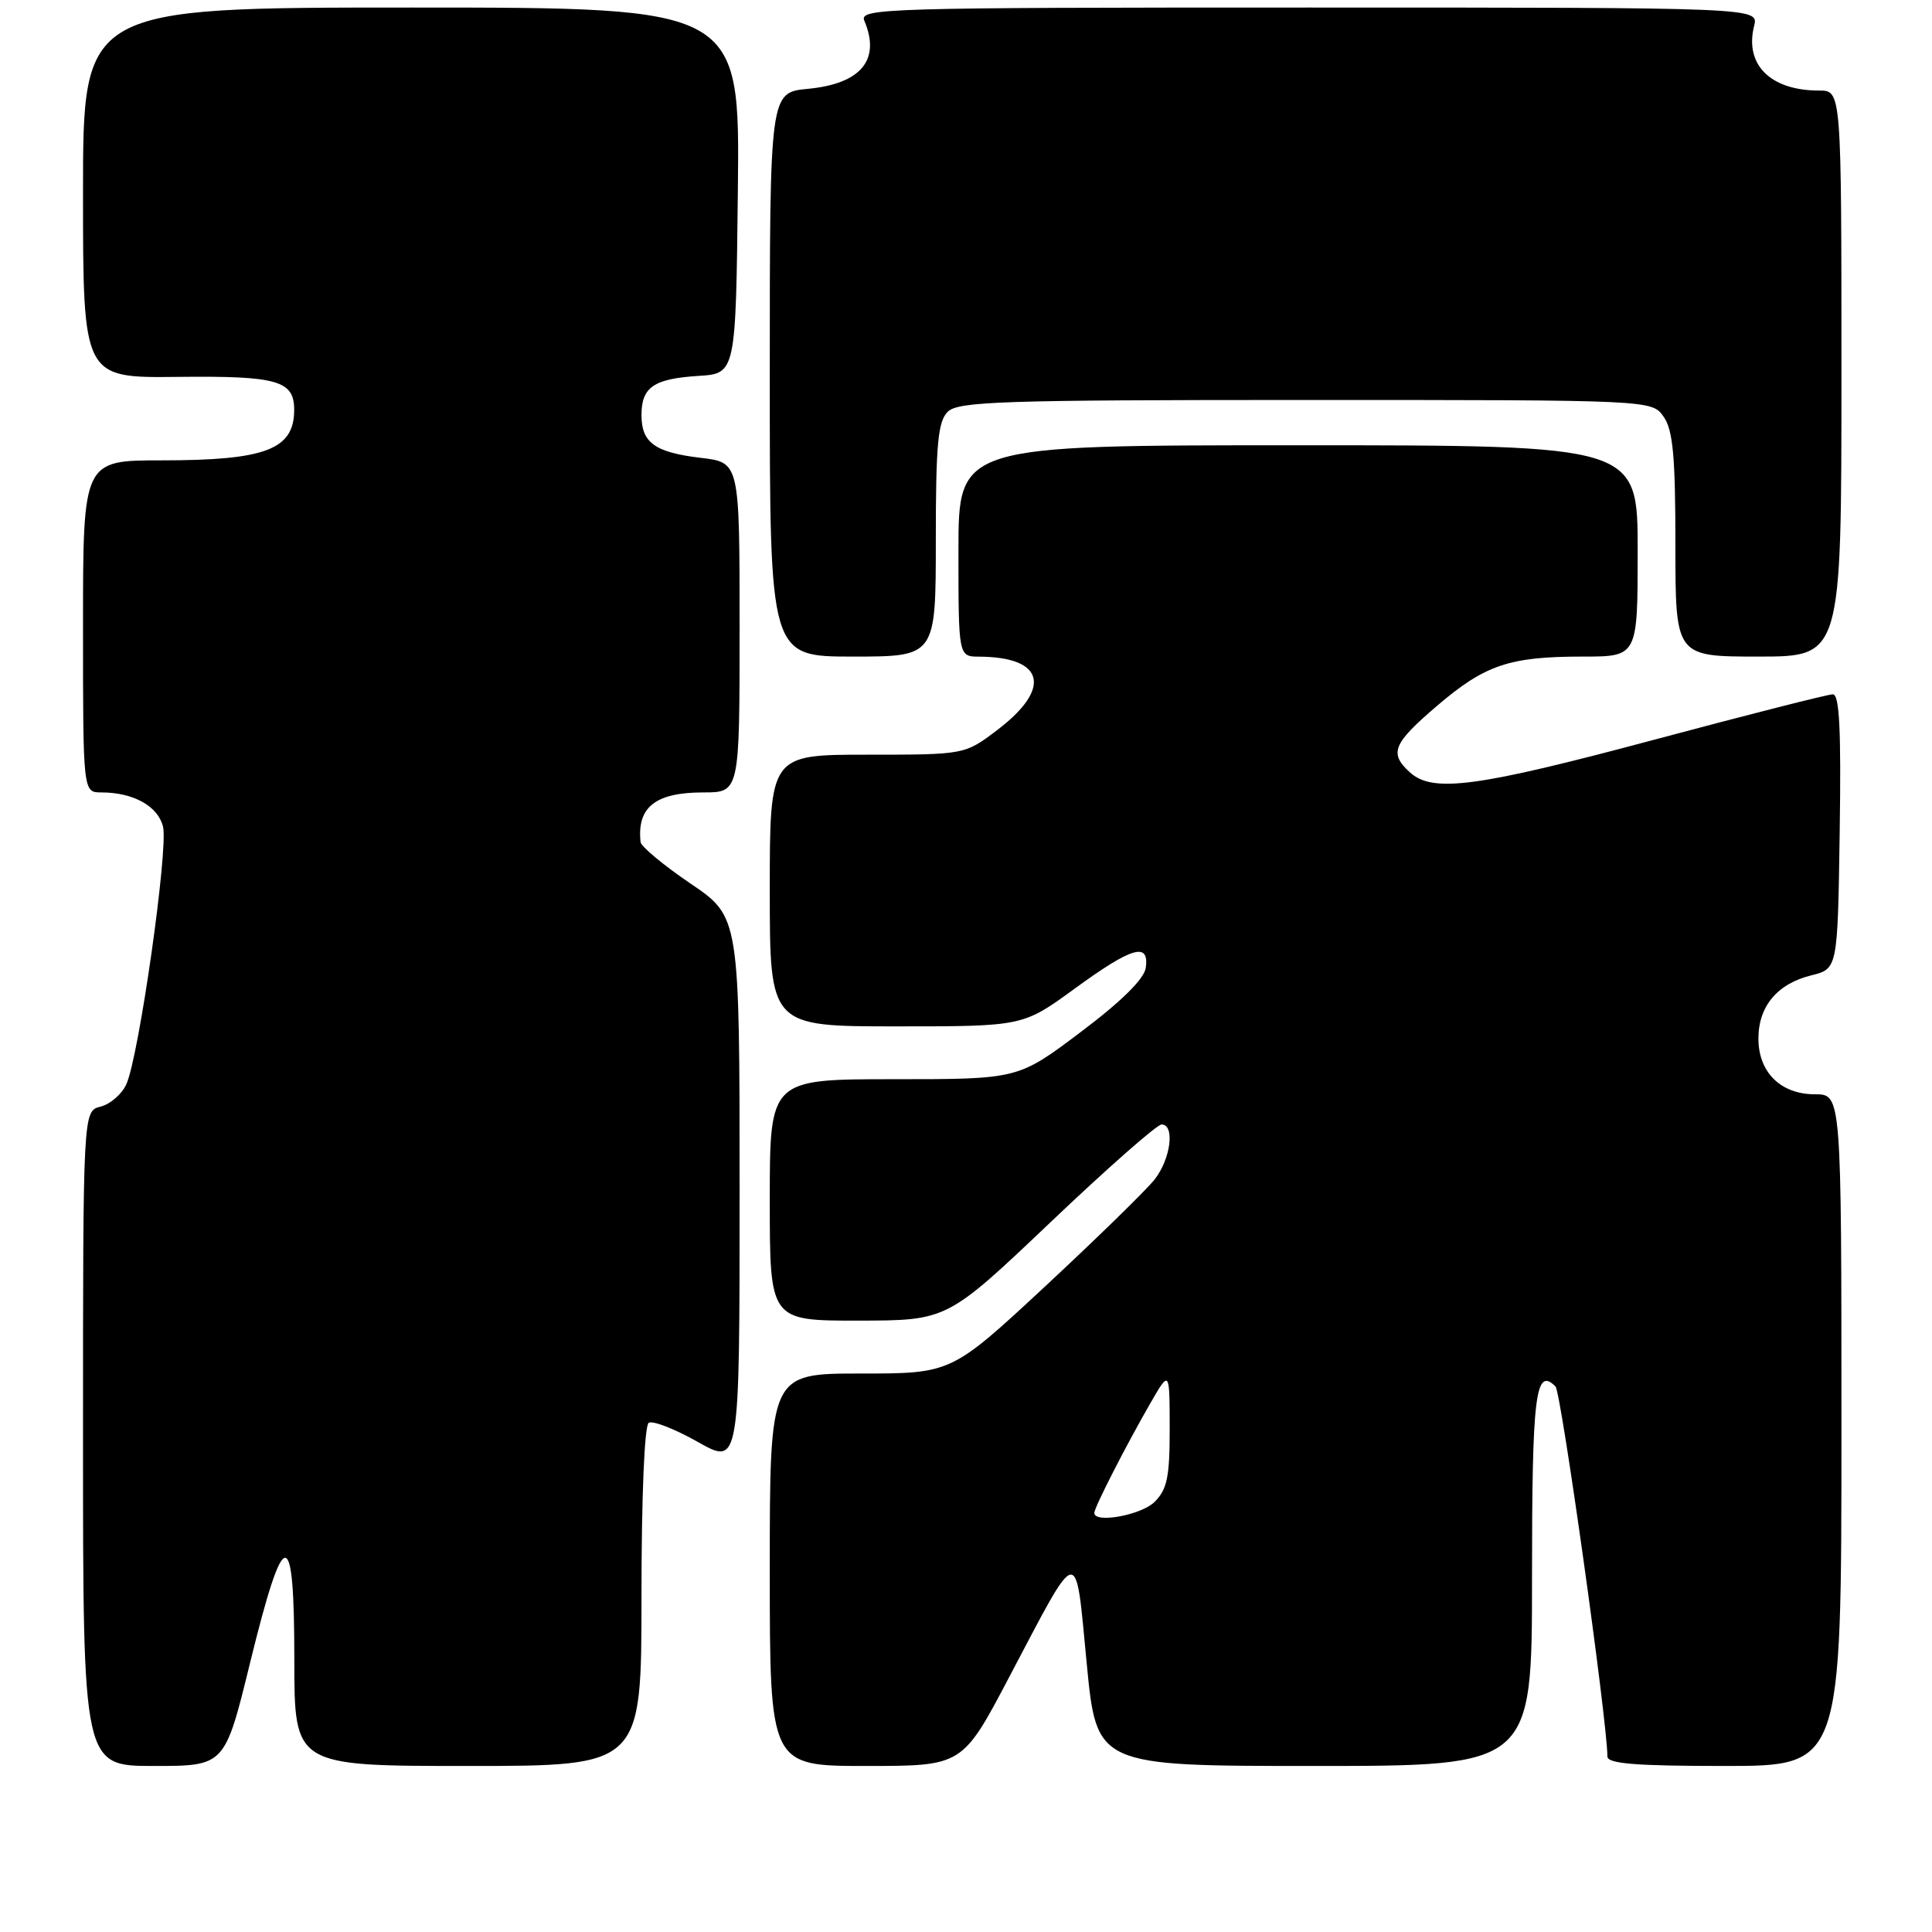 <?xml version="1.0" encoding="UTF-8" standalone="no"?>
<!DOCTYPE svg PUBLIC "-//W3C//DTD SVG 1.1//EN" "http://www.w3.org/Graphics/SVG/1.1/DTD/svg11.dtd" >
<svg xmlns="http://www.w3.org/2000/svg" xmlns:xlink="http://www.w3.org/1999/xlink" version="1.1" viewBox="0 0 256 256">
 <g >
 <path fill="currentColor"
d=" M 33.14 220.31 C 37.66 201.90 39.00 201.81 39.00 219.92 C 39.00 234.00 39.00 234.00 62.00 234.00 C 85.00 234.00 85.00 234.00 85.00 211.56 C 85.00 198.34 85.39 188.87 85.96 188.53 C 86.48 188.20 89.41 189.34 92.46 191.06 C 98.00 194.19 98.00 194.19 98.00 157.84 C 98.00 121.48 98.00 121.48 91.50 117.08 C 87.92 114.65 84.95 112.18 84.88 111.58 C 84.38 106.96 86.84 105.00 93.19 105.00 C 98.00 105.00 98.00 105.00 98.00 83.14 C 98.00 61.28 98.00 61.28 92.89 60.67 C 86.78 59.95 85.00 58.67 85.00 55.00 C 85.00 51.30 86.61 50.19 92.53 49.81 C 97.50 49.50 97.50 49.50 97.77 25.25 C 98.04 1.00 98.04 1.00 54.52 1.00 C 11.00 1.00 11.00 1.00 11.00 25.54 C 11.00 50.08 11.00 50.08 23.52 49.94 C 36.81 49.79 39.01 50.42 38.98 54.37 C 38.95 59.57 35.15 61.00 21.43 61.00 C 11.00 61.00 11.00 61.00 11.00 83.00 C 11.00 105.00 11.00 105.00 13.43 105.00 C 17.66 105.00 20.91 106.80 21.60 109.52 C 22.33 112.45 18.41 140.00 16.74 143.67 C 16.15 144.98 14.61 146.31 13.33 146.63 C 11.00 147.22 11.00 147.22 11.00 190.61 C 11.00 234.00 11.00 234.00 20.39 234.00 C 29.79 234.00 29.79 234.00 33.14 220.31 Z  M 133.71 222.25 C 143.13 204.37 142.46 204.50 143.99 220.36 C 145.30 234.00 145.30 234.00 174.15 234.00 C 203.00 234.00 203.00 234.00 203.00 209.06 C 203.00 184.76 203.45 181.05 206.11 183.71 C 206.86 184.46 212.97 228.01 212.99 232.75 C 213.00 233.70 216.77 234.00 228.50 234.00 C 244.00 234.00 244.00 234.00 244.00 189.50 C 244.00 145.00 244.00 145.00 240.50 145.00 C 235.95 145.00 233.00 142.09 233.00 137.61 C 233.00 133.34 235.50 130.35 240.00 129.24 C 243.50 128.37 243.50 128.37 243.77 110.19 C 243.97 96.69 243.74 92.00 242.86 92.00 C 242.21 92.00 231.59 94.70 219.25 98.00 C 195.68 104.31 189.86 105.09 186.83 102.35 C 184.03 99.81 184.55 98.54 190.41 93.53 C 196.79 88.08 200.00 87.00 209.74 87.00 C 217.00 87.00 217.00 87.00 217.00 73.00 C 217.00 59.00 217.00 59.00 172.00 59.00 C 127.00 59.00 127.00 59.00 127.00 73.00 C 127.00 87.00 127.00 87.00 129.75 87.01 C 138.40 87.06 139.43 91.18 132.17 96.71 C 127.84 100.00 127.84 100.00 114.92 100.00 C 102.00 100.00 102.00 100.00 102.00 118.00 C 102.00 136.00 102.00 136.00 118.77 136.00 C 135.54 136.00 135.54 136.00 142.40 131.00 C 150.00 125.46 152.31 124.78 151.82 128.25 C 151.61 129.71 148.59 132.70 143.20 136.75 C 134.91 143.00 134.91 143.00 118.45 143.00 C 102.00 143.00 102.00 143.00 102.00 159.00 C 102.00 175.00 102.00 175.00 113.75 174.99 C 125.50 174.97 125.50 174.97 139.16 161.99 C 146.67 154.84 153.31 149.00 153.91 149.00 C 155.71 149.00 155.14 153.55 152.99 156.29 C 151.88 157.69 145.37 164.05 138.52 170.42 C 126.06 182.00 126.06 182.00 114.03 182.00 C 102.00 182.00 102.00 182.00 102.00 208.00 C 102.00 234.00 102.00 234.00 114.76 234.00 C 127.52 234.00 127.52 234.00 133.71 222.25 Z  M 124.00 71.57 C 124.00 58.88 124.28 55.86 125.57 54.57 C 126.95 53.19 132.65 53.00 173.01 53.00 C 218.89 53.00 218.89 53.00 220.44 55.22 C 221.68 56.99 222.00 60.47 222.00 72.22 C 222.00 87.00 222.00 87.00 233.00 87.00 C 244.00 87.00 244.00 87.00 244.00 49.50 C 244.00 12.00 244.00 12.00 241.05 12.00 C 234.58 12.00 231.14 8.57 232.43 3.43 C 233.04 1.00 233.04 1.00 173.41 1.00 C 117.01 1.00 113.83 1.09 114.53 2.75 C 116.72 7.93 114.10 11.09 107.07 11.77 C 102.00 12.25 102.00 12.25 102.00 49.63 C 102.00 87.00 102.00 87.00 113.00 87.00 C 124.00 87.00 124.00 87.00 124.00 71.57 Z  M 145.00 200.47 C 145.00 199.76 149.14 191.65 152.39 186.00 C 154.98 181.50 154.98 181.50 154.99 189.25 C 155.00 195.68 154.66 197.34 153.00 199.00 C 151.24 200.76 145.00 201.90 145.00 200.47 Z "/>
</g>
</svg>